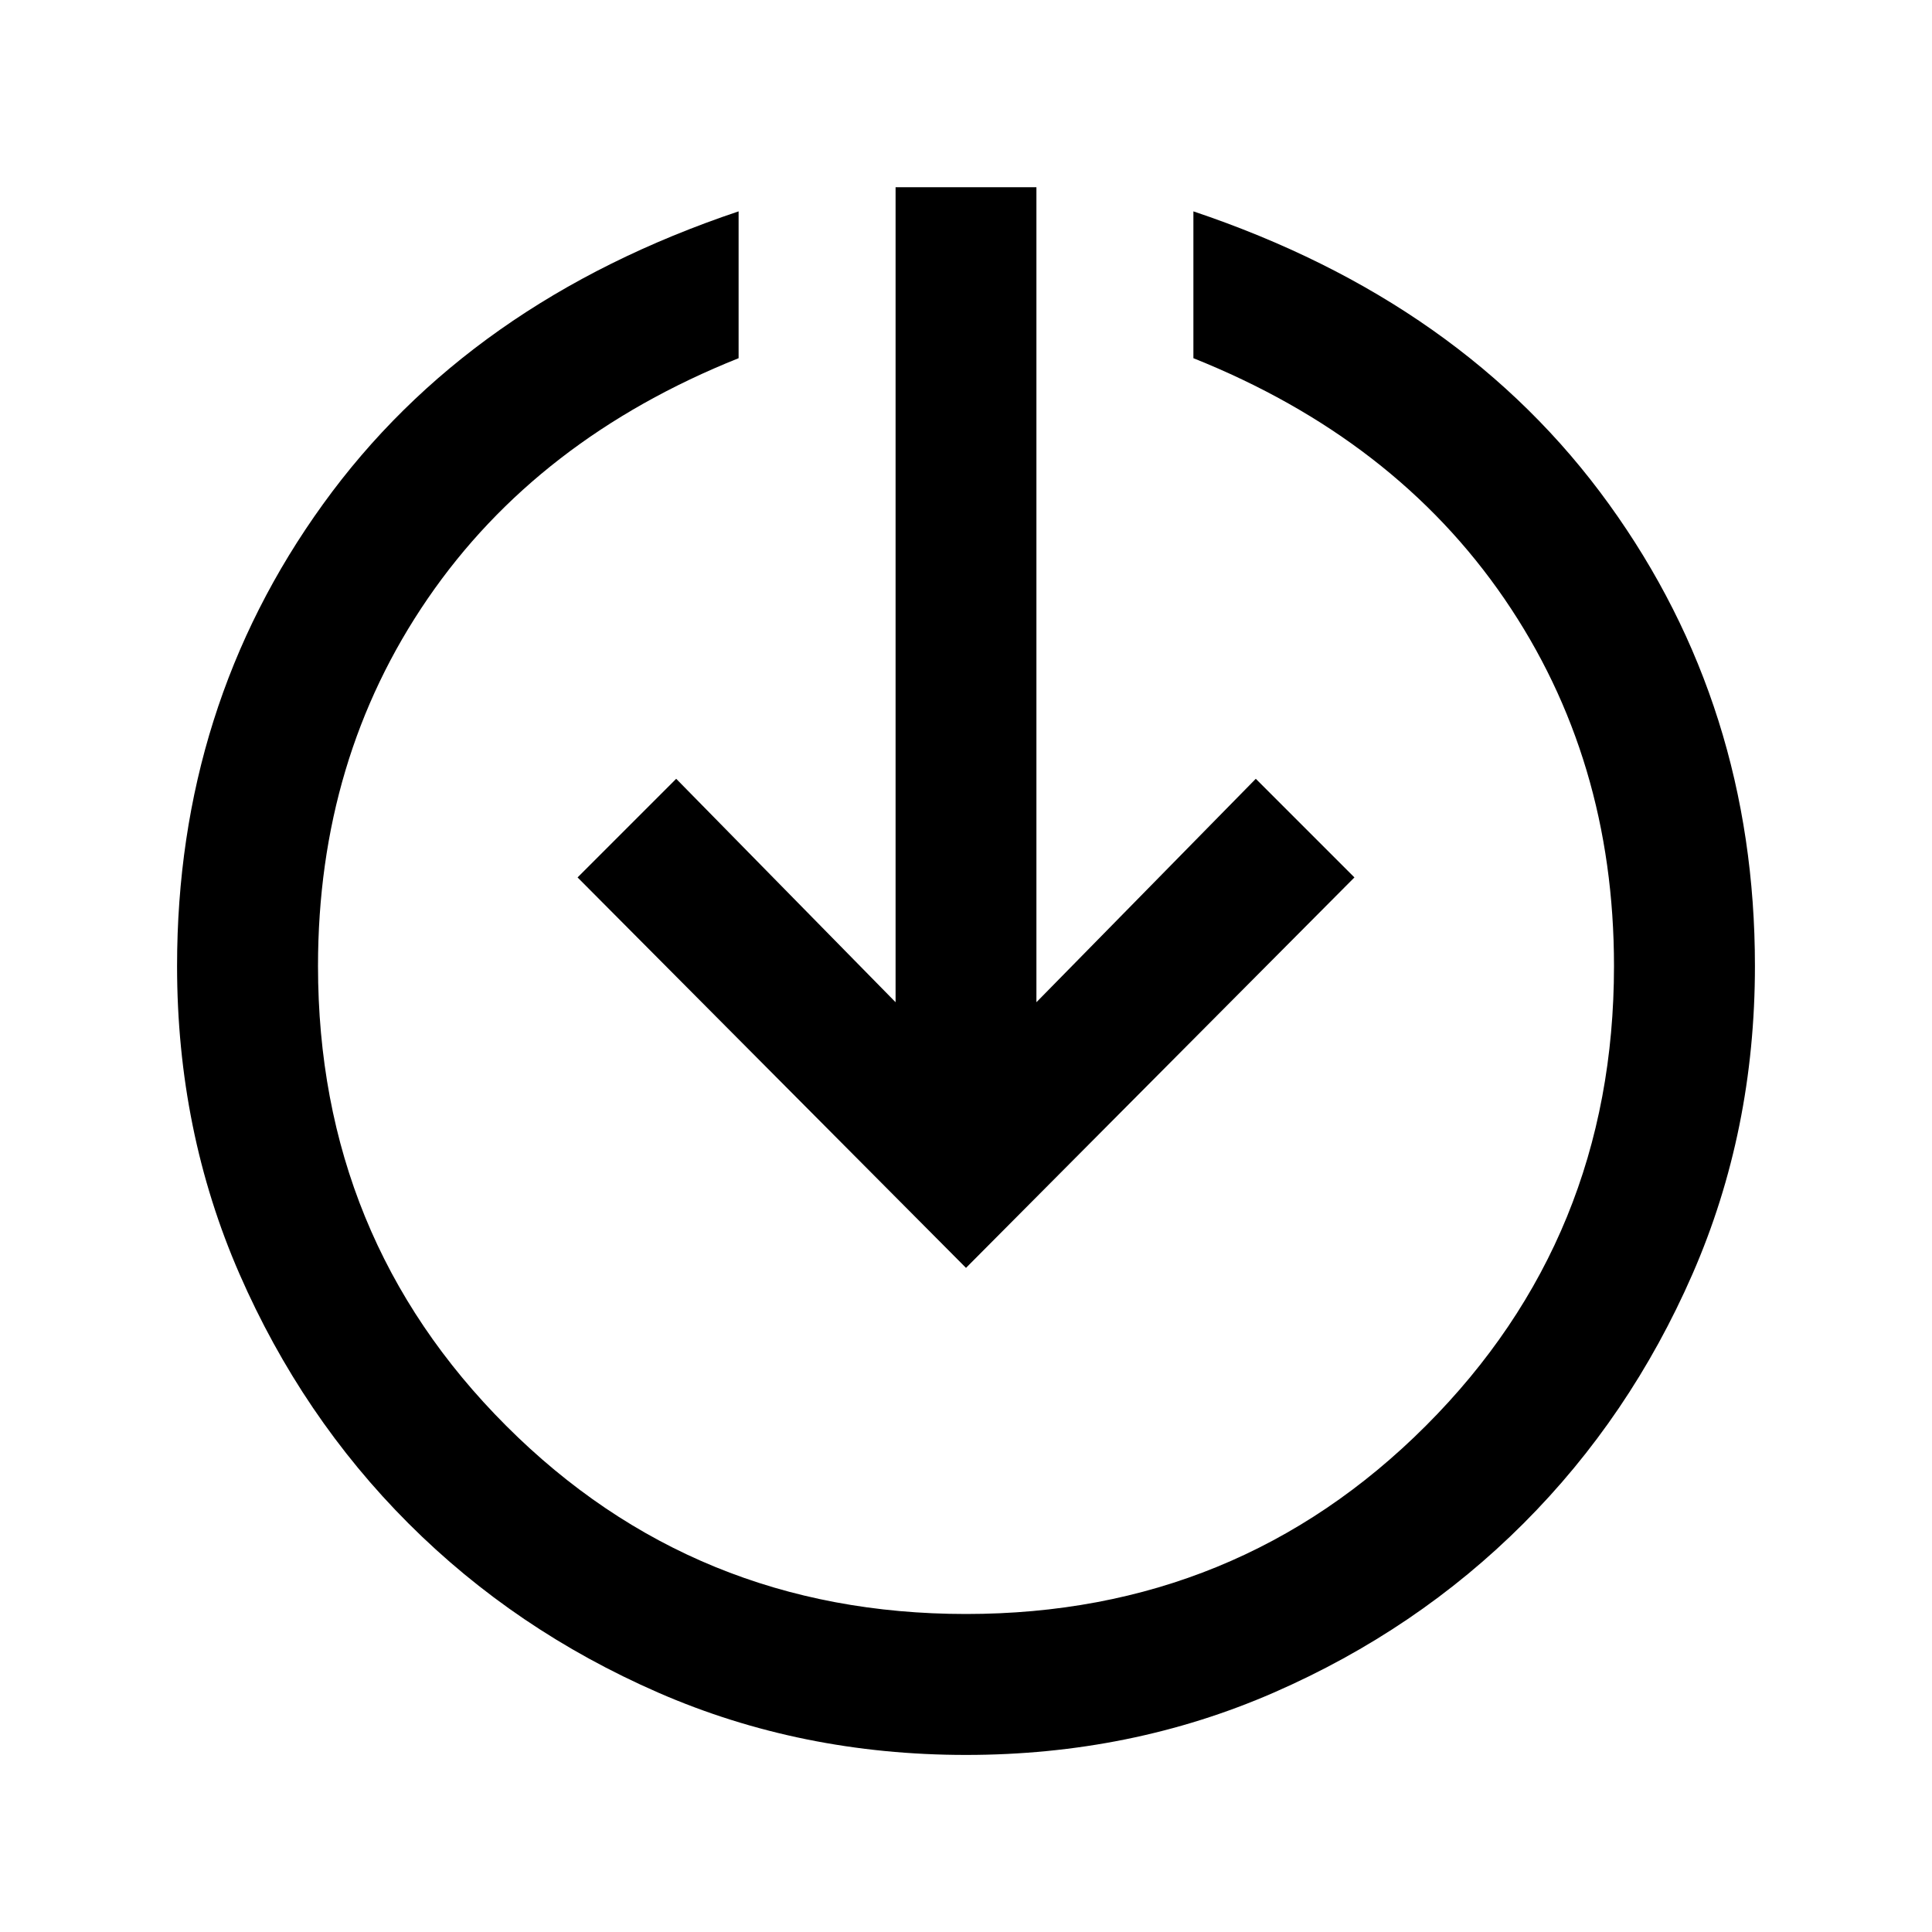 <svg xmlns="http://www.w3.org/2000/svg" height="20" width="20"><path d="M10 13.125 5.979 9.083 7 8.062 9.271 10.375V1.938H10.729V10.375L13 8.062L14.021 9.083ZM10 18.167Q8.292 18.167 6.812 17.521Q5.333 16.875 4.229 15.771Q3.125 14.667 2.479 13.188Q1.833 11.708 1.833 10Q1.833 7.312 3.344 5.219Q4.854 3.125 7.646 2.188V3.708Q5.562 4.542 4.427 6.198Q3.292 7.854 3.292 10Q3.292 12.812 5.24 14.76Q7.188 16.708 10 16.708Q12.812 16.708 14.76 14.76Q16.708 12.812 16.708 10Q16.708 7.854 15.573 6.198Q14.438 4.542 12.354 3.708V2.188Q15.146 3.125 16.656 5.219Q18.167 7.312 18.167 10Q18.167 11.708 17.521 13.188Q16.875 14.667 15.771 15.771Q14.667 16.875 13.188 17.521Q11.708 18.167 10 18.167Z"/></svg>